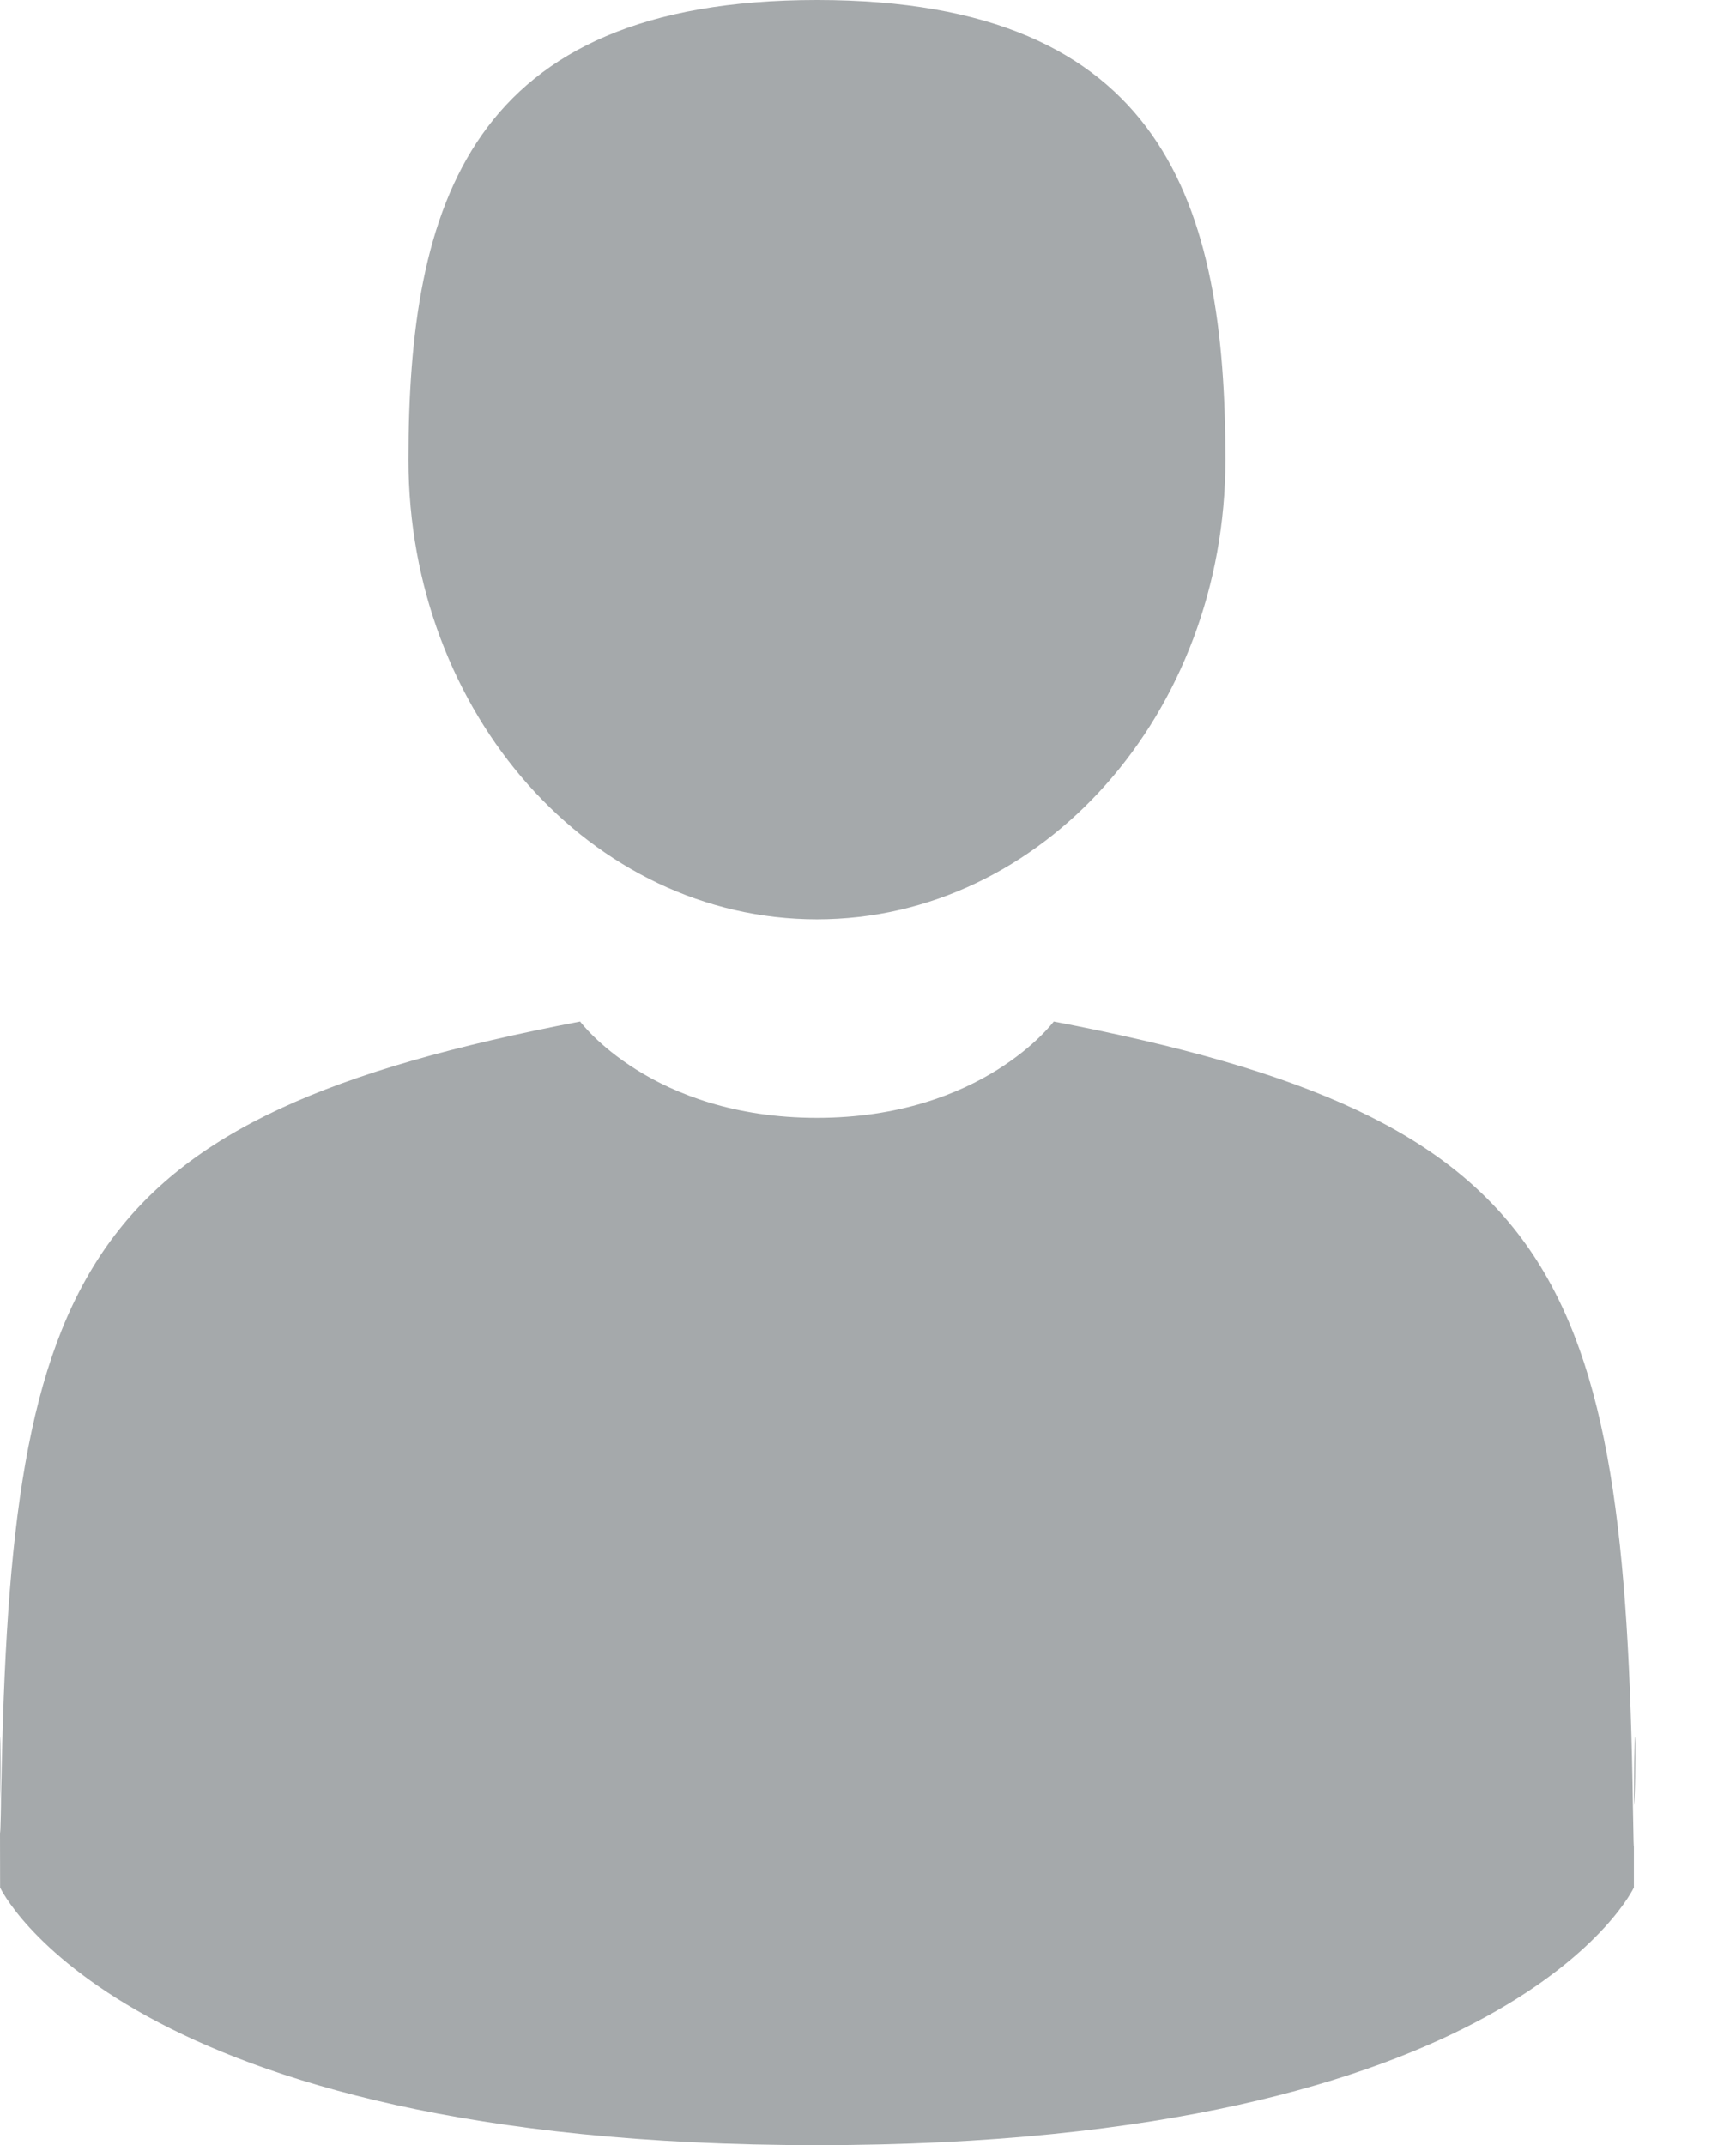 <?xml version="1.0" encoding="UTF-8"?>
<svg width="17px" height="21px" viewBox="0 0 17 21" version="1.1" xmlns="http://www.w3.org/2000/svg" xmlns:xlink="http://www.w3.org/1999/xlink">
    <!-- Generator: Sketch 48.2 (47327) - http://www.bohemiancoding.com/sketch -->
    <title>man-user</title>
    <desc>Created with Sketch.</desc>
    <defs></defs>
    <g id="AutoCorrelation-13-Copy" stroke="none" stroke-width="1" fill="none" fill-rule="evenodd" transform="translate(-485, -426)">
        <g id="Spider-Graph" transform="translate(171, 407)" fill="#A5A9AB" fill-rule="nonzero">
            <g id="Group-11" transform="translate(185, 18)">
                <g id="man-user" transform="translate(129, 1)">
                    <path d="M8,9 C10.209,9 12,6.985 12,4.5 C12,2.015 11.412,0 8,0 C4.588,0 4,2.015 4,4.5 C4,6.985 5.791,9 8,9 Z" id="Shape"></path>
                    <path d="M0.009,17.677 C0.001,16.359 -0.007,17.306 0.009,17.677 Z" id="Shape"></path>
                    <path d="M16,17.677 C16.026,17.473 16.009,16.261 16,17.677 Z" id="Shape"></path>
                    <path d="M15.991,17.705 C15.913,12.447 15.266,10.948 10.319,10 C10.319,10 9.623,10.943 8,10.943 C6.377,10.943 5.681,10 5.681,10 C0.788,10.938 0.102,12.414 0.012,17.534 C0.005,17.952 0.001,17.974 0,17.925 C0,18.016 0.001,18.185 0.001,18.478 C0.001,18.478 1.178,21 8,21 C14.822,21 16,18.478 16,18.478 C16,18.289 16,18.158 16,18.069 C15.999,18.099 15.996,18.041 15.991,17.705 Z" id="Shape"></path>
                </g>
            </g>
        </g>
    </g>
</svg>
